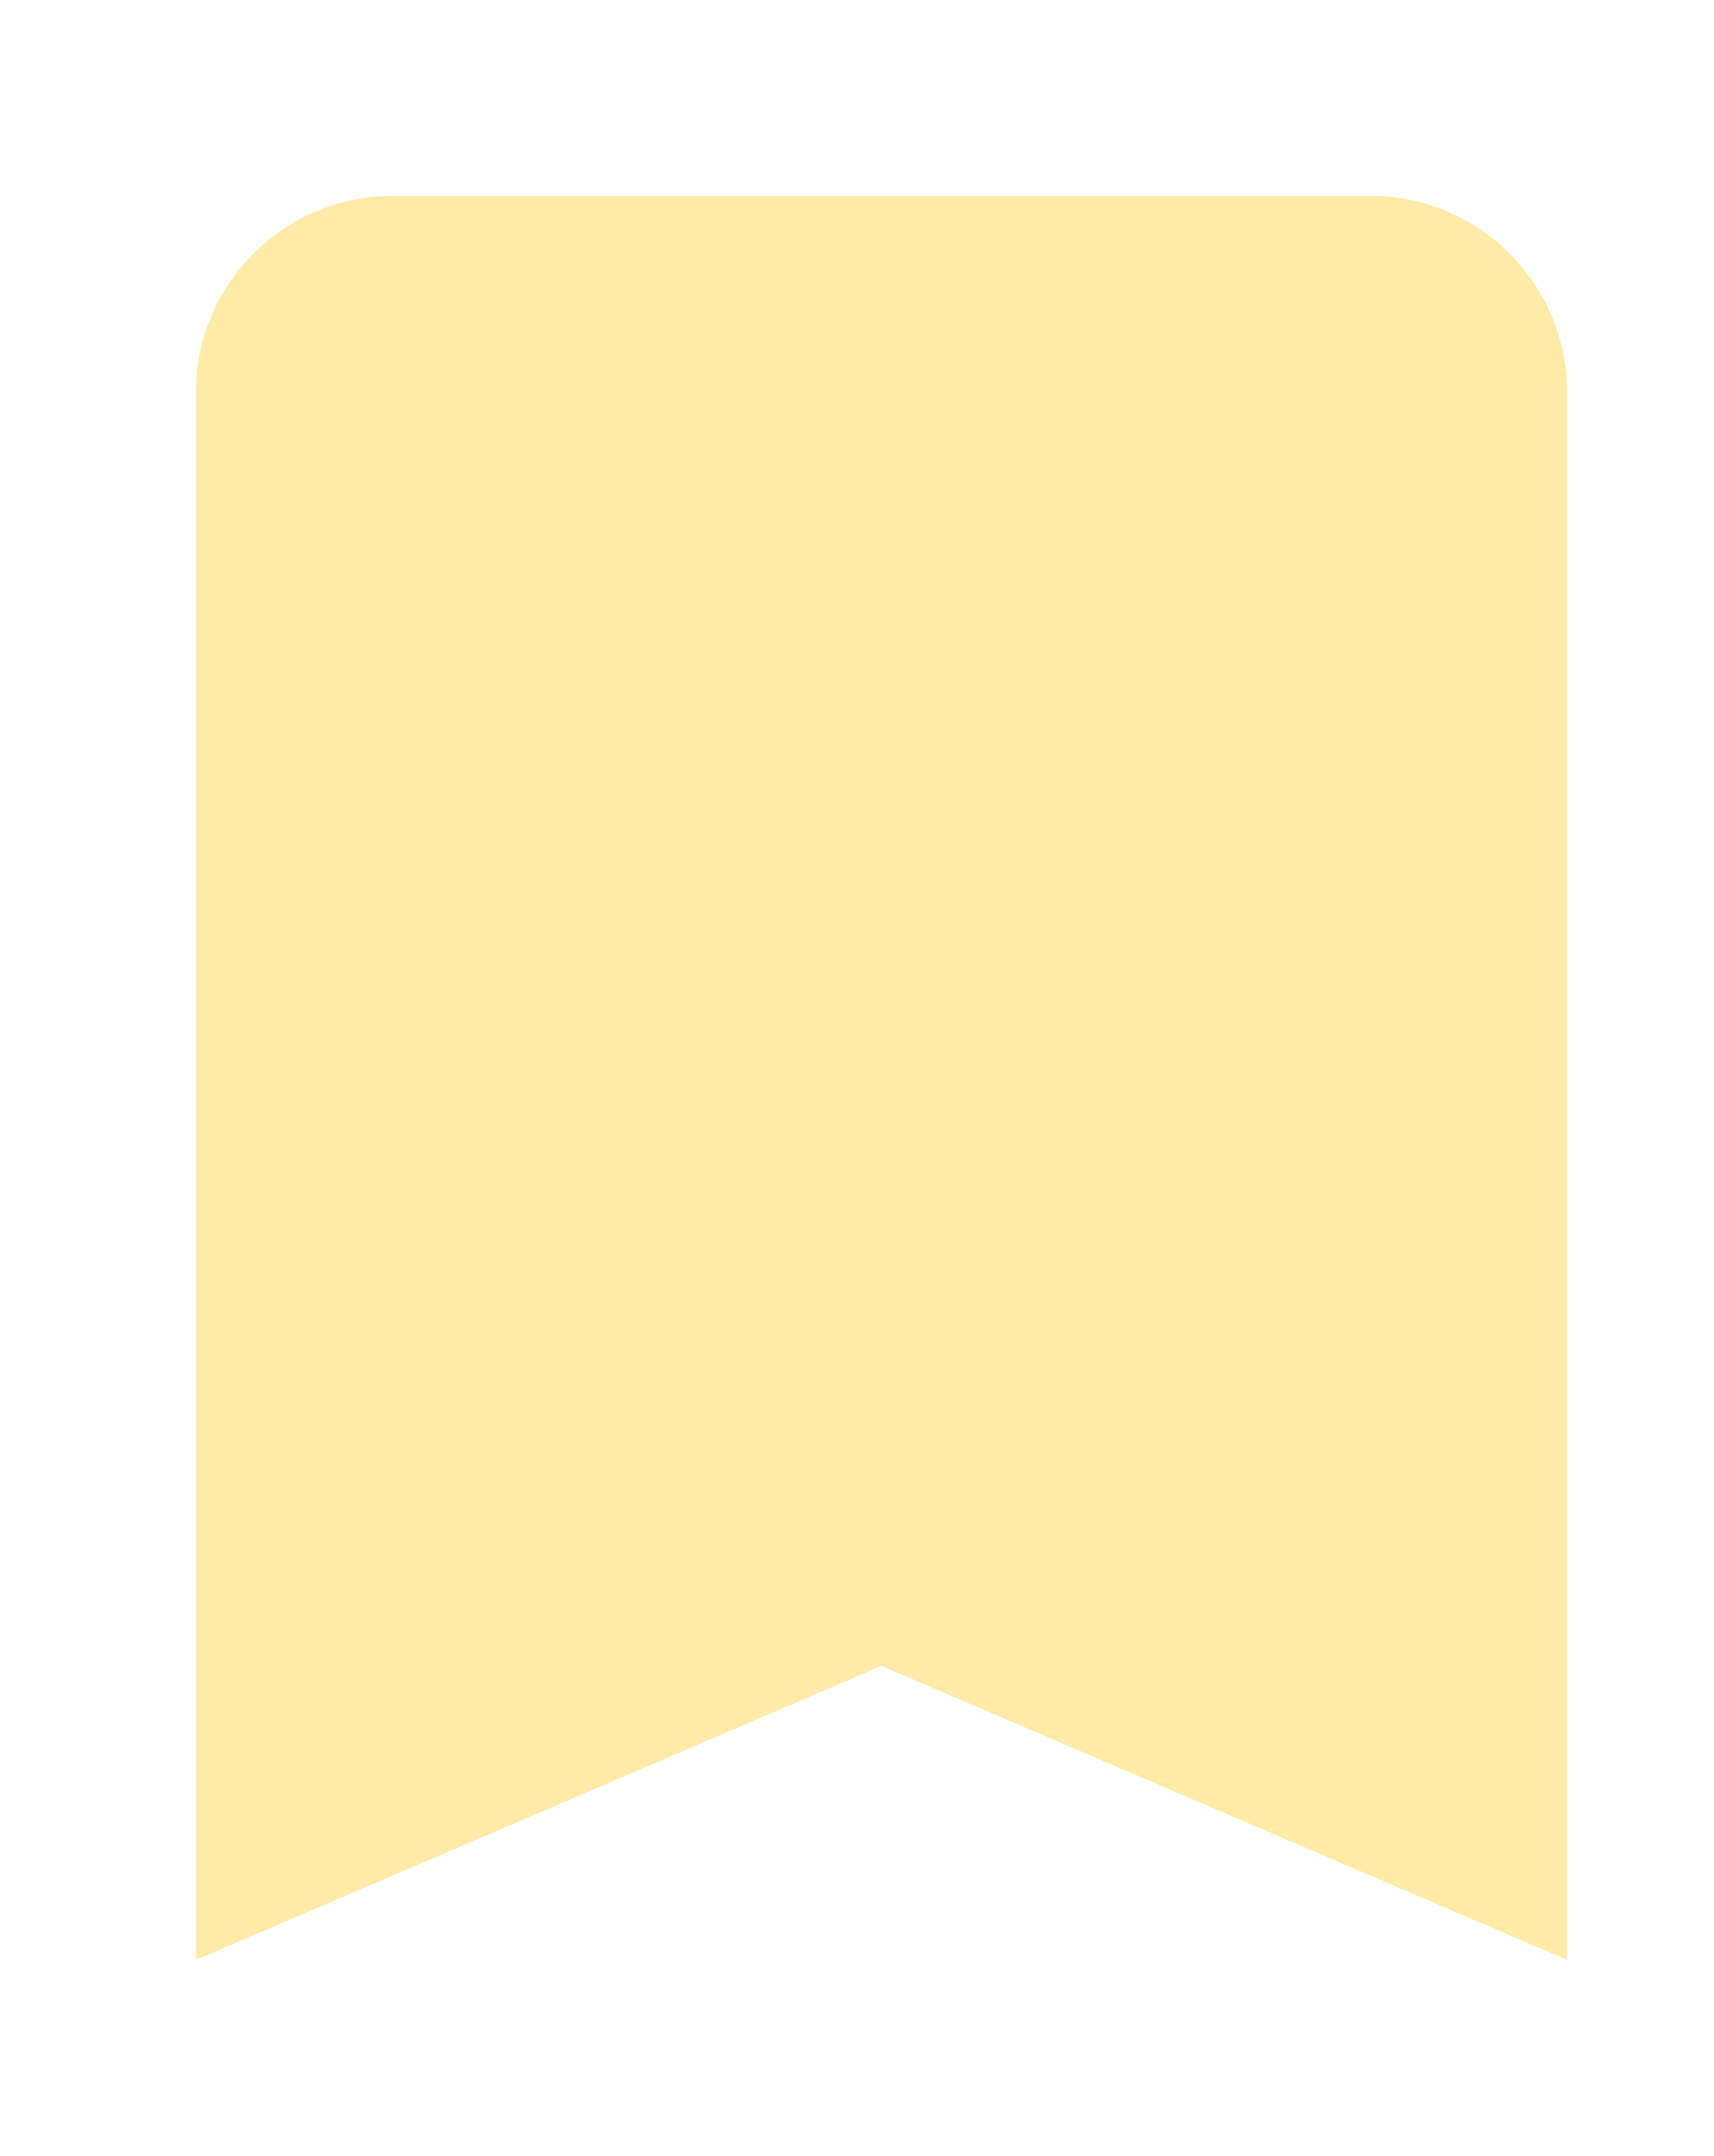 <svg width="35" height="44" viewBox="0 0 35 44" fill="none" xmlns="http://www.w3.org/2000/svg">
<g filter="url(#filter0_d_832_639)">
<path d="M28 0H8C5.8 0 4 1.8 4 4V36L18 30L32 36V4C32 1.8 30.2 0 28 0Z" fill="#ffeaa7"/>
</g>
<defs>
<filter id="filter0_d_832_639" x="0" y="0" width="36" height="44" filterUnits="userSpaceOnUse" color-interpolation-filters="sRGB">
<feFlood flood-opacity="0" result="BackgroundImageFix"/>
<feColorMatrix in="SourceAlpha" type="matrix" values="0 0 0 0 0 0 0 0 0 0 0 0 0 0 0 0 0 0 127 0" result="hardAlpha"/>
<feOffset dy="4"/>
<feGaussianBlur stdDeviation="2"/>
<feComposite in2="hardAlpha" operator="out"/>
<feColorMatrix type="matrix" values="0 0 0 0 0 0 0 0 0 0 0 0 0 0 0 0 0 0 0.25 0"/>
<feBlend mode="normal" in2="BackgroundImageFix" result="effect1_dropShadow_832_639"/>
<feBlend mode="normal" in="SourceGraphic" in2="effect1_dropShadow_832_639" result="shape"/>
</filter>
</defs>
</svg>
